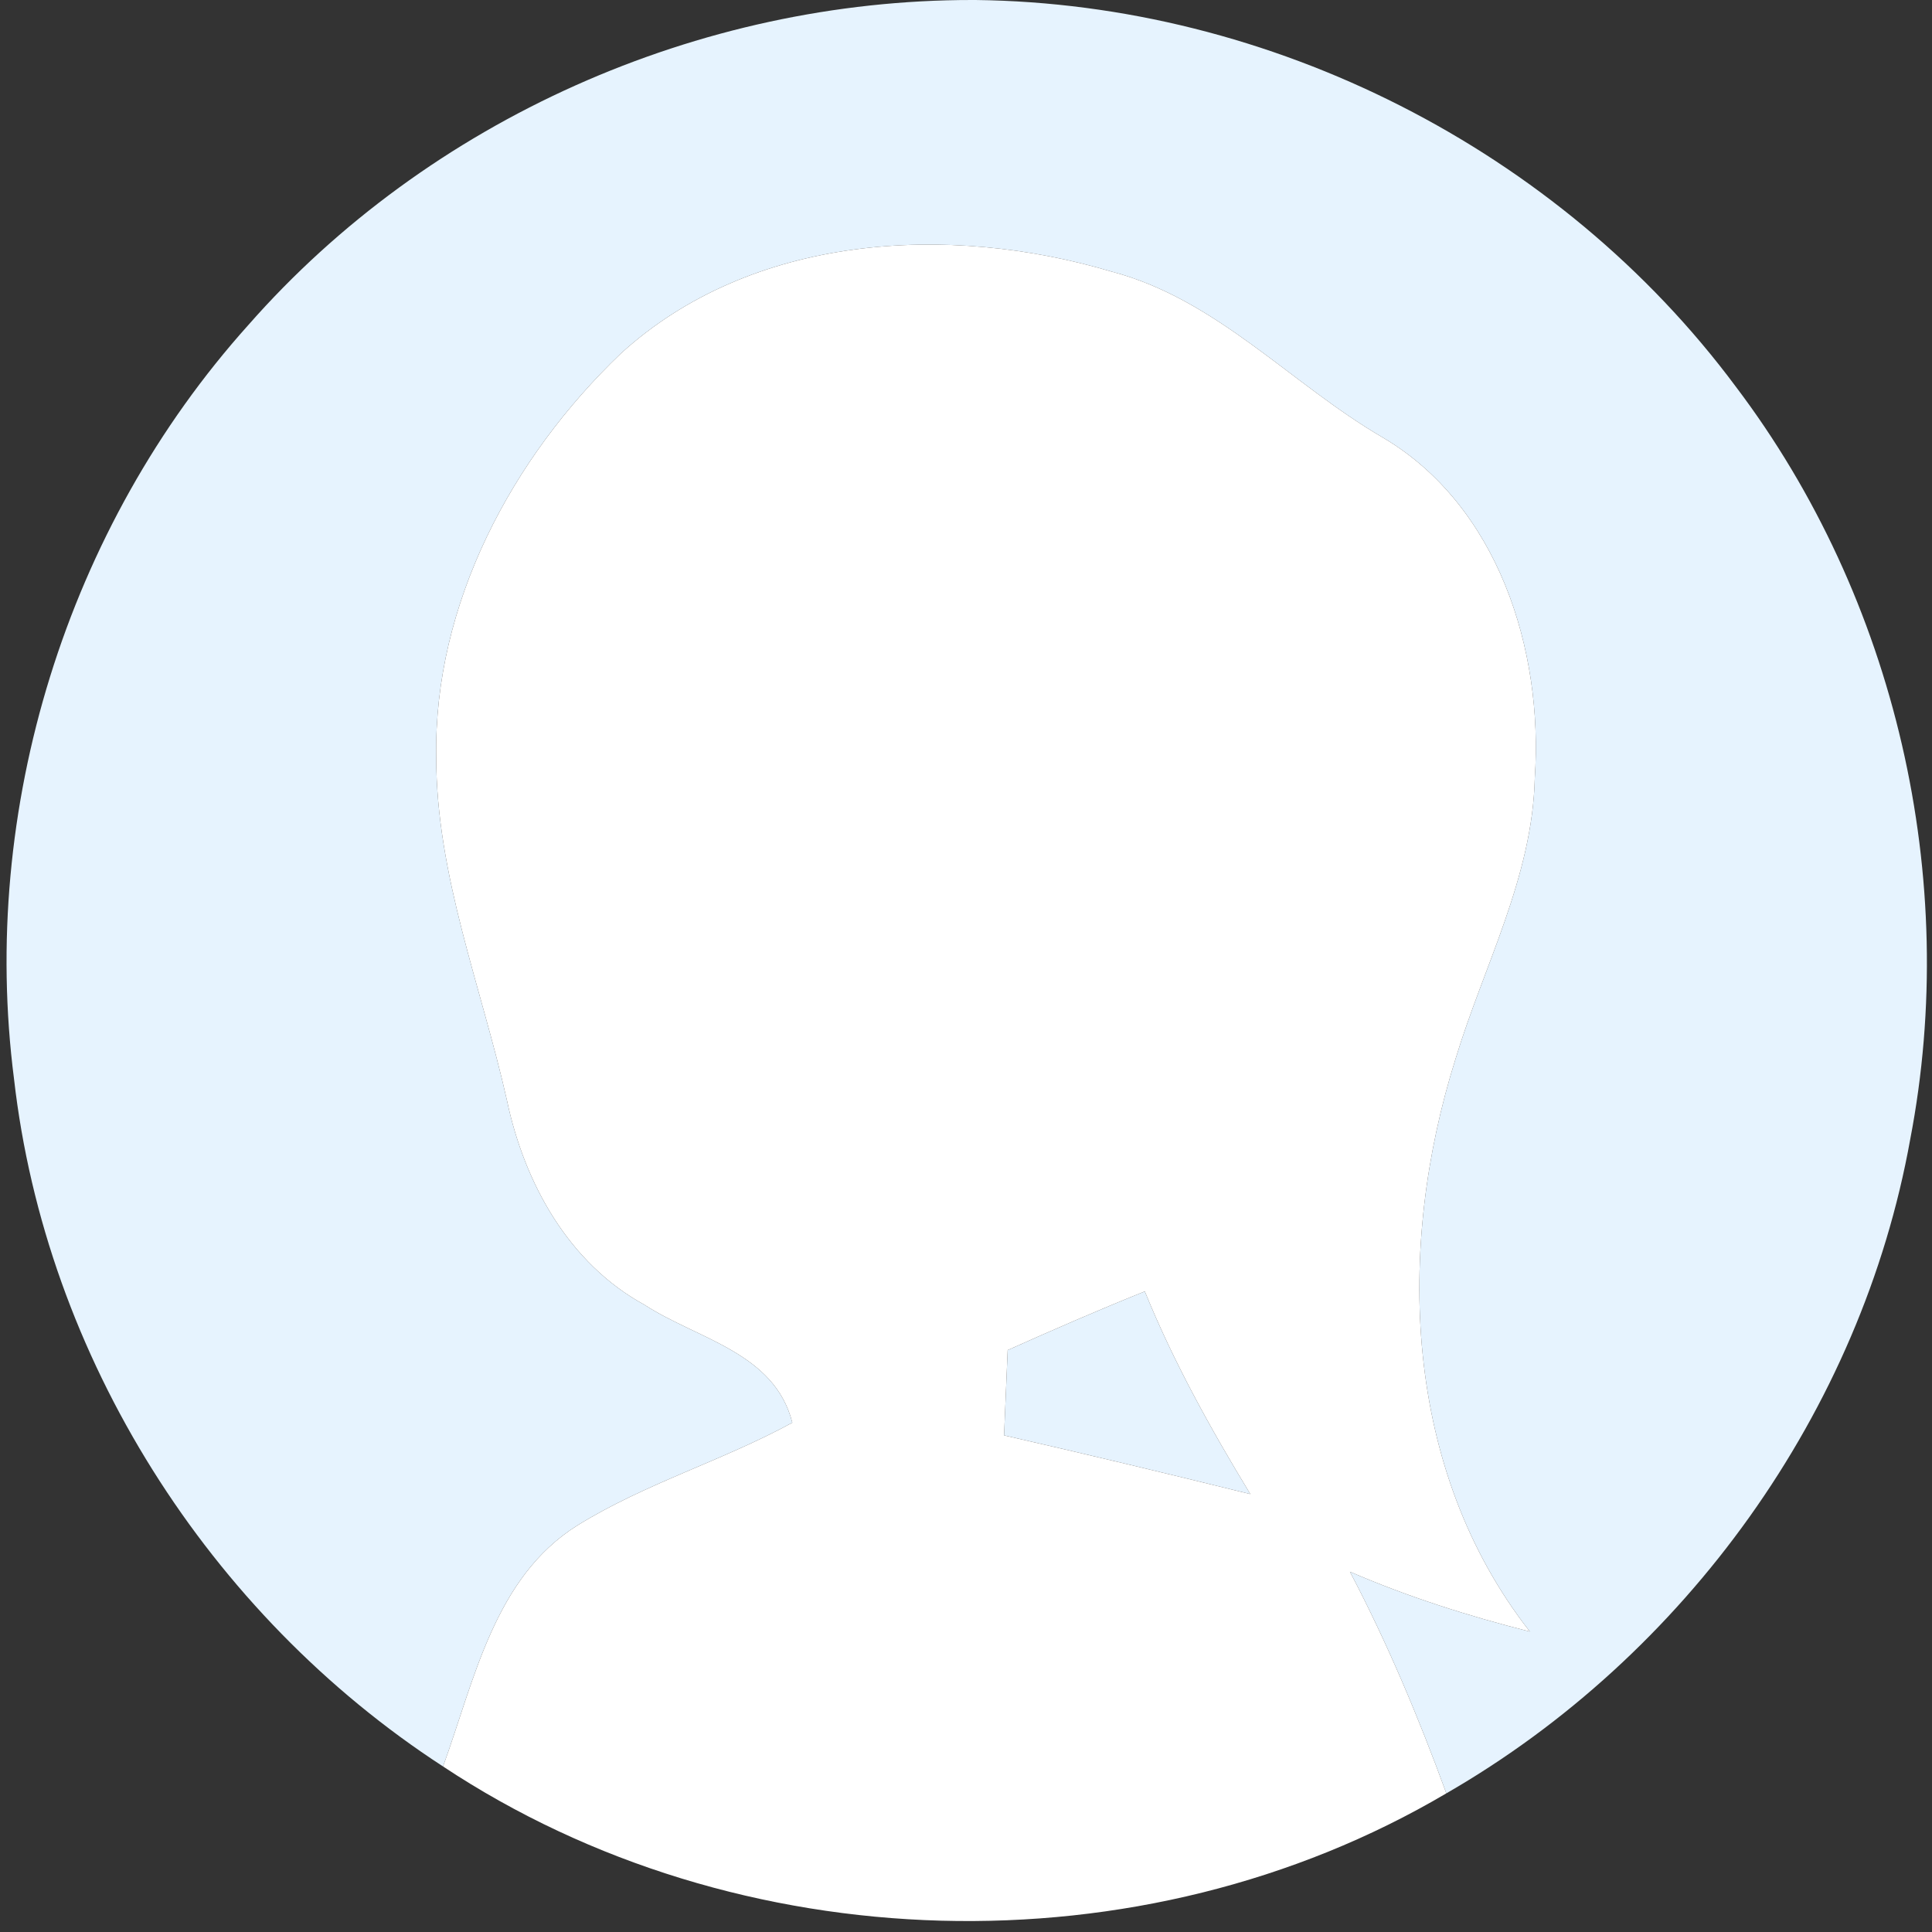 <?xml version="1.0" encoding="UTF-8" ?>
<!DOCTYPE svg PUBLIC "-//W3C//DTD SVG 1.1//EN" "http://www.w3.org/Graphics/SVG/1.1/DTD/svg11.dtd">
<svg width="102pt" height="102pt" viewBox="0 0 102 102" version="1.1" xmlns="http://www.w3.org/2000/svg">
<rect x="0" y="0" width="102" height="102" fill="#333333" stroke="none"/>
<g id="#e6f3feff">
<path fill="#e6f3fe" opacity="1.00" d=" M 51.33 0.00 L 51.50 0.00 C 67.09 0.18 82.34 7.90 91.64 20.41 C 100.10 31.59 103.50 46.38 100.85 60.15 C 98.27 74.52 88.98 87.41 76.36 94.68 C 74.90 90.68 73.25 86.75 71.27 82.98 C 74.34 84.31 77.53 85.32 80.77 86.14 C 74.08 77.59 73.69 65.91 76.85 55.89 C 78.34 50.98 80.91 46.30 81.03 41.07 C 81.49 34.32 79.09 26.68 72.99 23.09 C 68.15 20.27 64.24 15.80 58.69 14.34 C 50.06 11.77 39.67 12.36 32.76 18.68 C 27.02 24.18 22.90 31.88 23.03 39.97 C 23.03 46.22 25.42 52.10 26.77 58.12 C 27.69 62.46 30.02 66.70 34.03 68.89 C 36.83 70.71 40.89 71.40 41.83 75.11 C 38.15 77.12 34.06 78.32 30.49 80.53 C 26.09 83.28 25.04 88.73 23.39 93.26 C 11.03 85.23 2.41 71.64 0.74 56.96 C -1.09 42.73 3.52 27.84 13.11 17.16 C 22.63 6.32 36.90 -0.01 51.33 0.00 Z" />
<path fill="#e6f3fe" opacity="1.00" d=" M 53.20 71.28 C 55.59 70.21 58.00 69.16 60.44 68.18 C 61.96 71.92 63.92 75.44 66.01 78.88 C 61.68 77.81 57.35 76.77 53.01 75.78 C 53.07 74.28 53.14 72.78 53.20 71.28 Z" />
</g>
<g id="#ffffffff">
<path fill="#ffffff" opacity="1.00" d=" M 32.76 18.68 C 39.67 12.36 50.06 11.77 58.69 14.34 C 64.24 15.80 68.15 20.27 72.99 23.09 C 79.09 26.68 81.49 34.32 81.03 41.07 C 80.91 46.30 78.34 50.98 76.85 55.89 C 73.69 65.91 74.08 77.59 80.77 86.14 C 77.53 85.32 74.34 84.31 71.27 82.98 C 73.25 86.75 74.90 90.68 76.36 94.68 C 60.26 104.18 38.96 103.58 23.39 93.26 C 25.04 88.73 26.09 83.28 30.49 80.53 C 34.06 78.32 38.15 77.12 41.83 75.11 C 40.89 71.40 36.83 70.71 34.03 68.89 C 30.02 66.70 27.69 62.46 26.77 58.12 C 25.42 52.10 23.03 46.22 23.03 39.97 C 22.90 31.88 27.02 24.18 32.76 18.68 M 53.20 71.28 C 53.14 72.78 53.07 74.28 53.01 75.78 C 57.35 76.77 61.68 77.81 66.01 78.88 C 63.92 75.44 61.96 71.92 60.44 68.18 C 58.00 69.16 55.59 70.21 53.20 71.28 Z" />
</g>
</svg>
